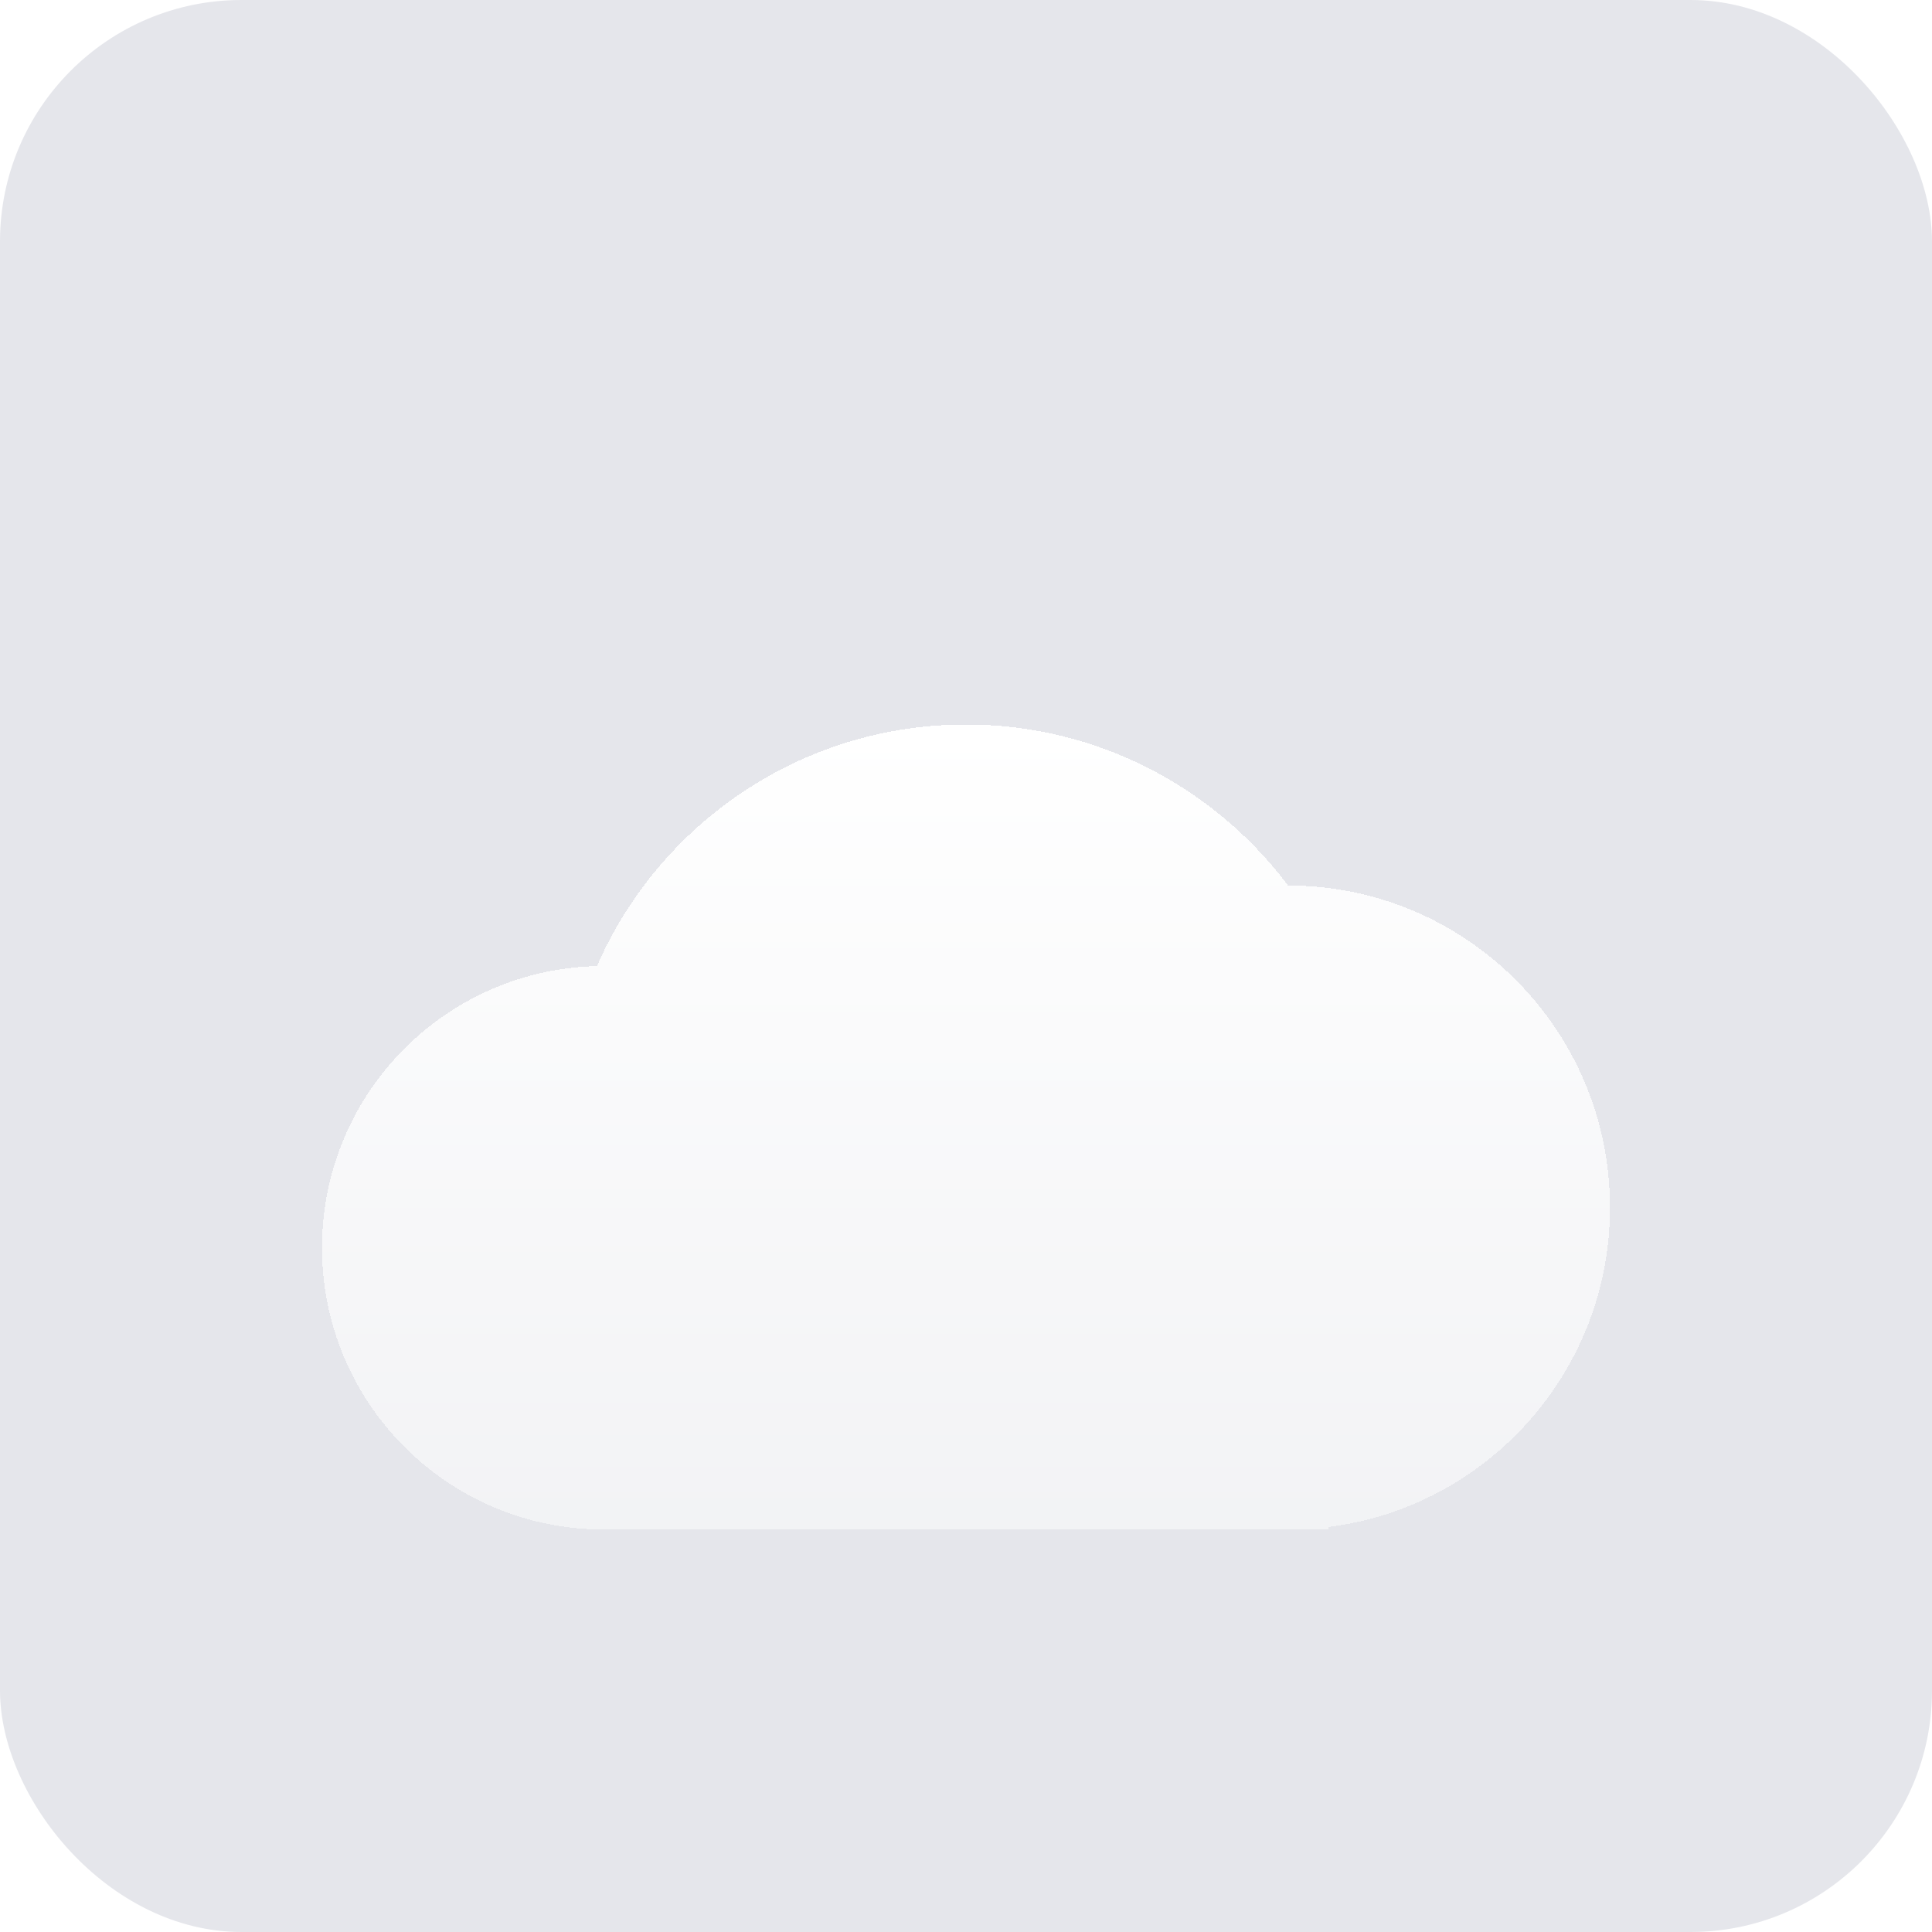 <svg width="48" height="48" viewBox="0 0 48 48" fill="none" xmlns="http://www.w3.org/2000/svg">
<rect width="48" height="48" rx="6" fill="#E5E6EB"/>
<g filter="url(#filter0_d_1001_15958)">
<path fill-rule="evenodd" clip-rule="evenodd" d="M32 34H24H15C11.134 34 8 30.866 8 27C8 23.19 11.043 20.092 14.831 20.002C16.374 16.469 19.899 14 24 14C27.272 14 30.176 15.571 32.001 18C36.419 18 40 21.582 40 26C40 30.08 36.946 33.446 33 33.938V34H32Z" fill="url(#paint0_linear_1001_15958)" shape-rendering="crispEdges"/>
</g>
<defs>
<filter id="filter0_d_1001_15958" x="4" y="14" width="40" height="28" filterUnits="userSpaceOnUse" color-interpolation-filters="sRGB">
<feFlood flood-opacity="0" result="BackgroundImageFix"/>
<feColorMatrix in="SourceAlpha" type="matrix" values="0 0 0 0 0 0 0 0 0 0 0 0 0 0 0 0 0 0 127 0" result="hardAlpha"/>
<feOffset dy="4"/>
<feGaussianBlur stdDeviation="2"/>
<feComposite in2="hardAlpha" operator="out"/>
<feColorMatrix type="matrix" values="0 0 0 0 0.89 0 0 0 0 0.895 0 0 0 0 0.921 0 0 0 1 0"/>
<feBlend mode="normal" in2="BackgroundImageFix" result="effect1_dropShadow_1001_15958"/>
<feBlend mode="normal" in="SourceGraphic" in2="effect1_dropShadow_1001_15958" result="shape"/>
</filter>
<linearGradient id="paint0_linear_1001_15958" x1="24" y1="14" x2="24" y2="34" gradientUnits="userSpaceOnUse">
<stop stop-color="white"/>
<stop offset="1" stop-color="white" stop-opacity="0.5"/>
</linearGradient>
</defs>
</svg>

